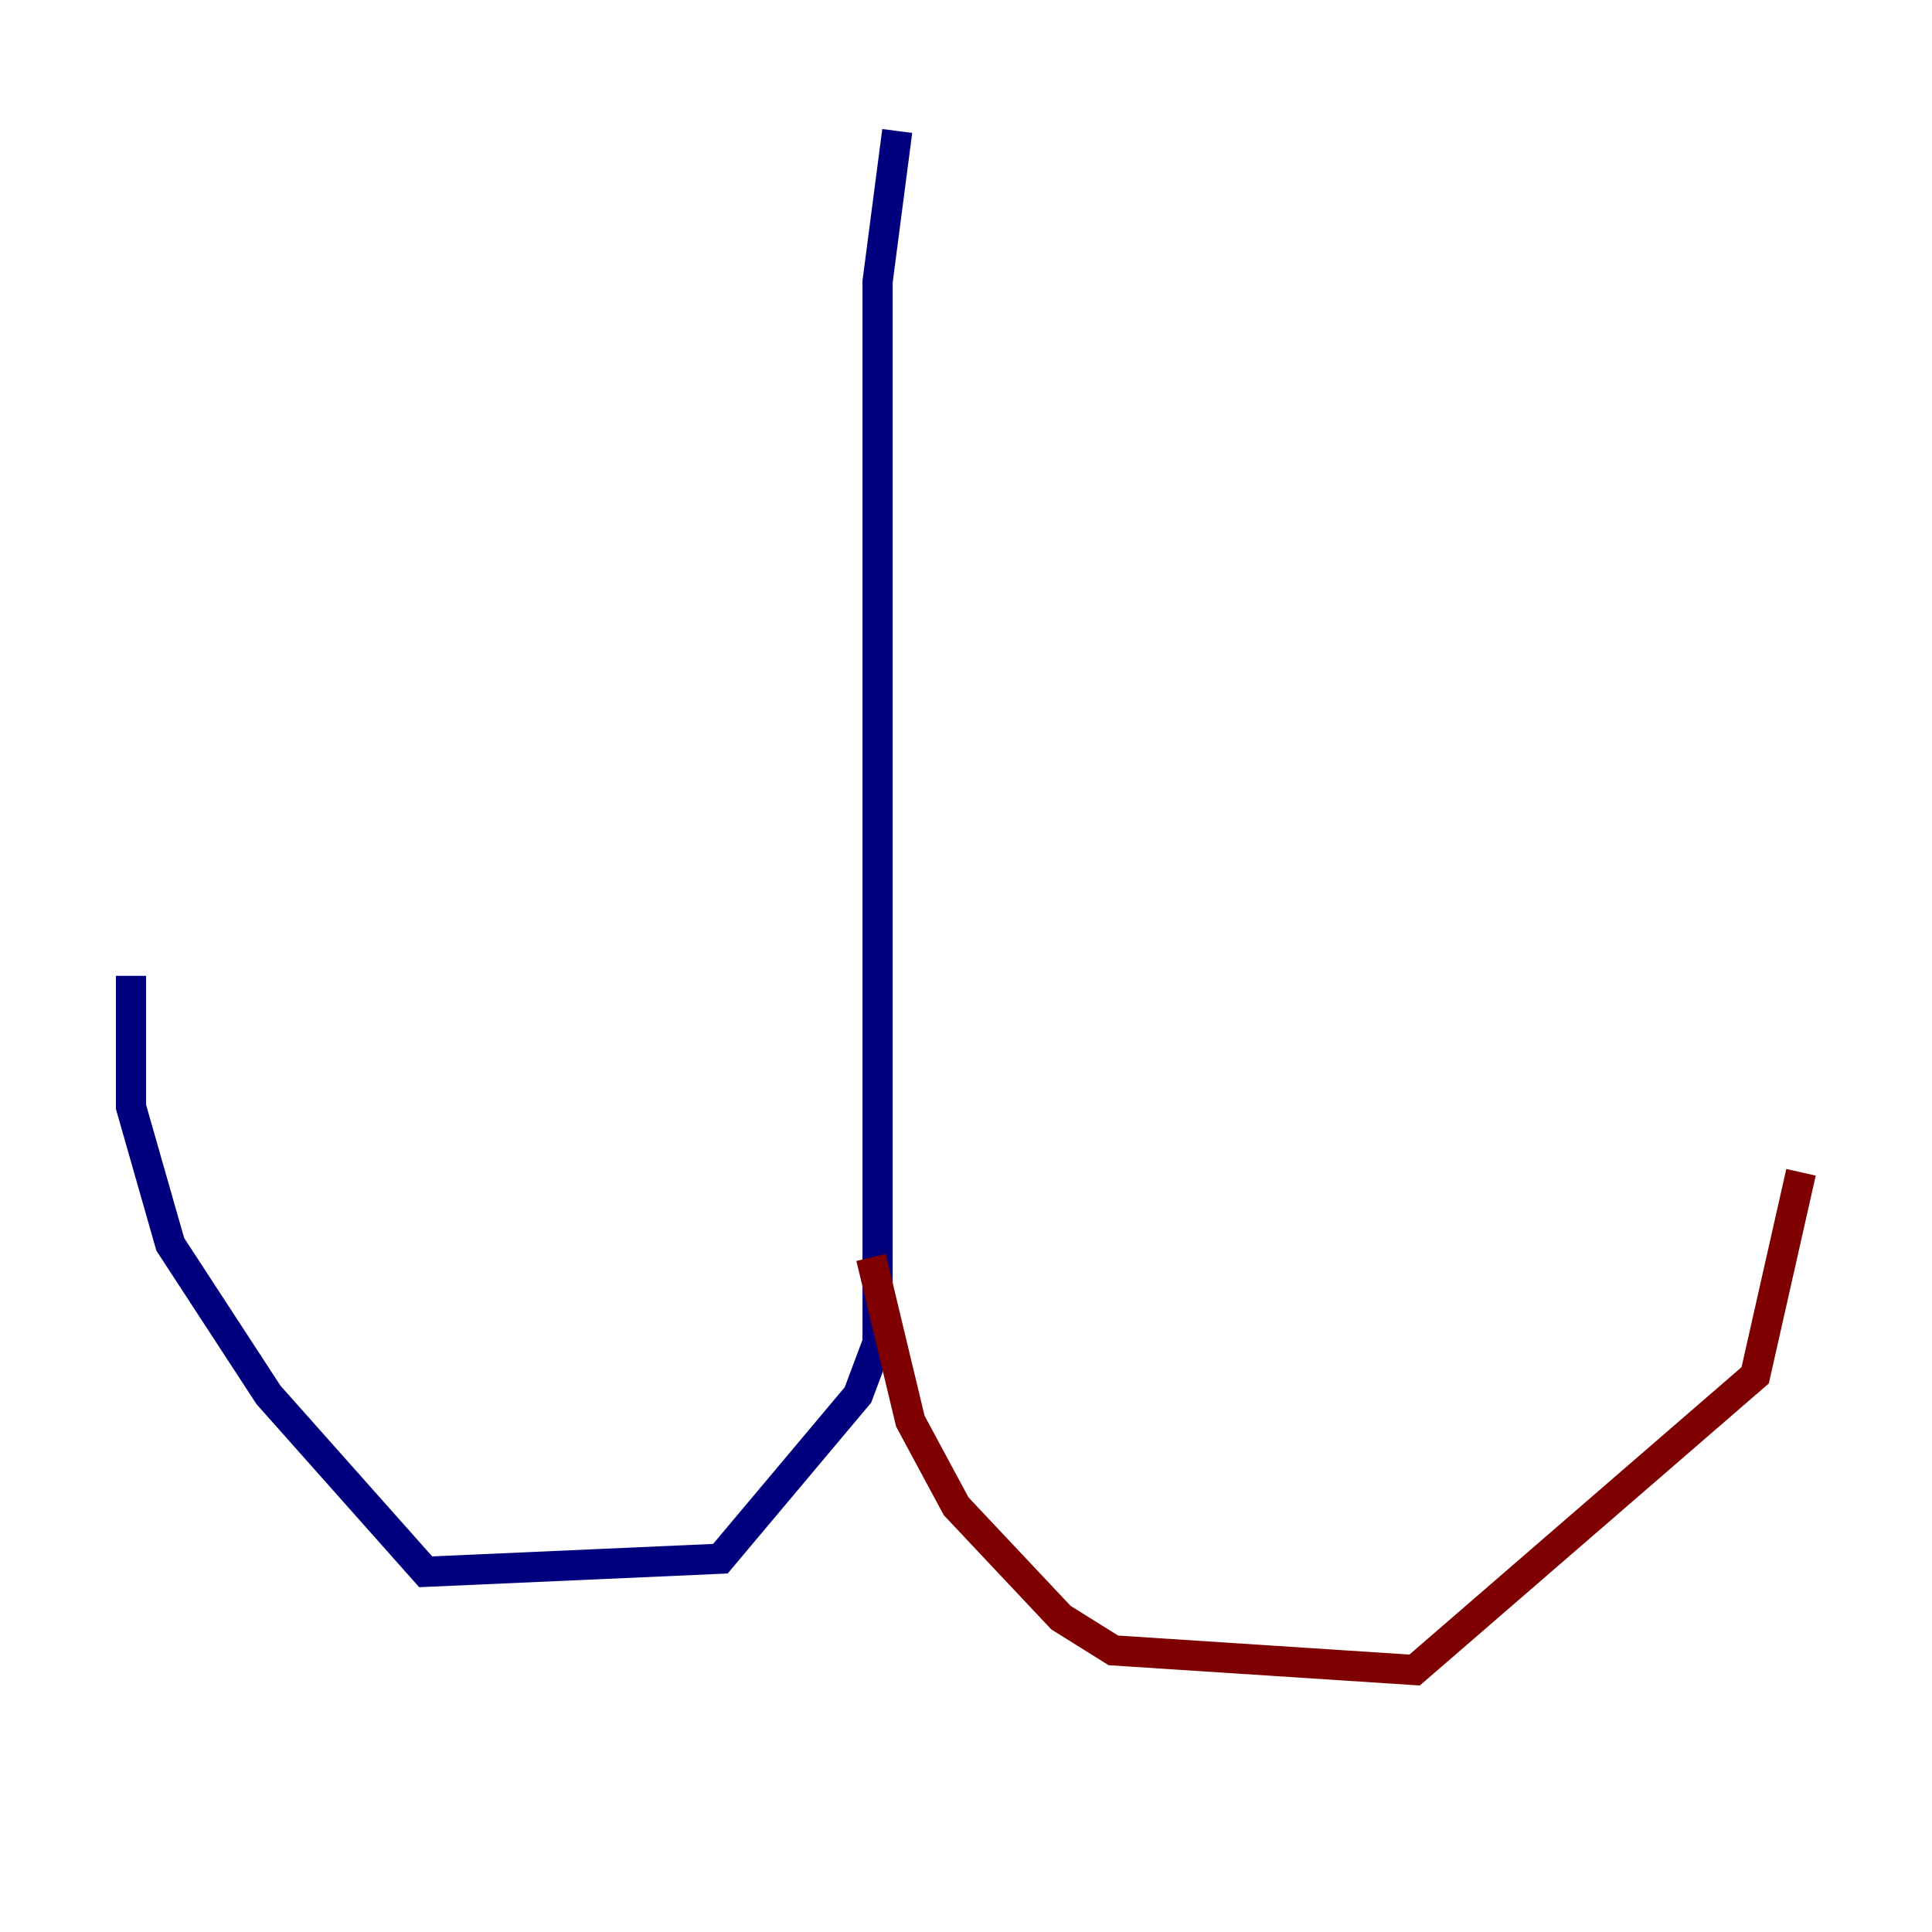<?xml version="1.0" encoding="utf-8" ?>
<svg baseProfile="tiny" height="128" version="1.2" viewBox="0,0,128,128" width="128" xmlns="http://www.w3.org/2000/svg" xmlns:ev="http://www.w3.org/2001/xml-events" xmlns:xlink="http://www.w3.org/1999/xlink"><defs /><polyline fill="none" points="59.444,8.678 58.142,18.658 58.142,88.949 56.841,92.42 47.729,103.268 28.203,104.136 17.79,92.42 11.281,82.441 8.678,73.329 8.678,64.651" stroke="#00007f" stroke-width="2" /><polyline fill="none" points="57.709,83.308 60.312,94.156 63.349,99.797 70.291,107.173 73.763,109.342 93.722,110.644 116.285,91.119 119.322,77.668" stroke="#7f0000" stroke-width="2" /></svg>